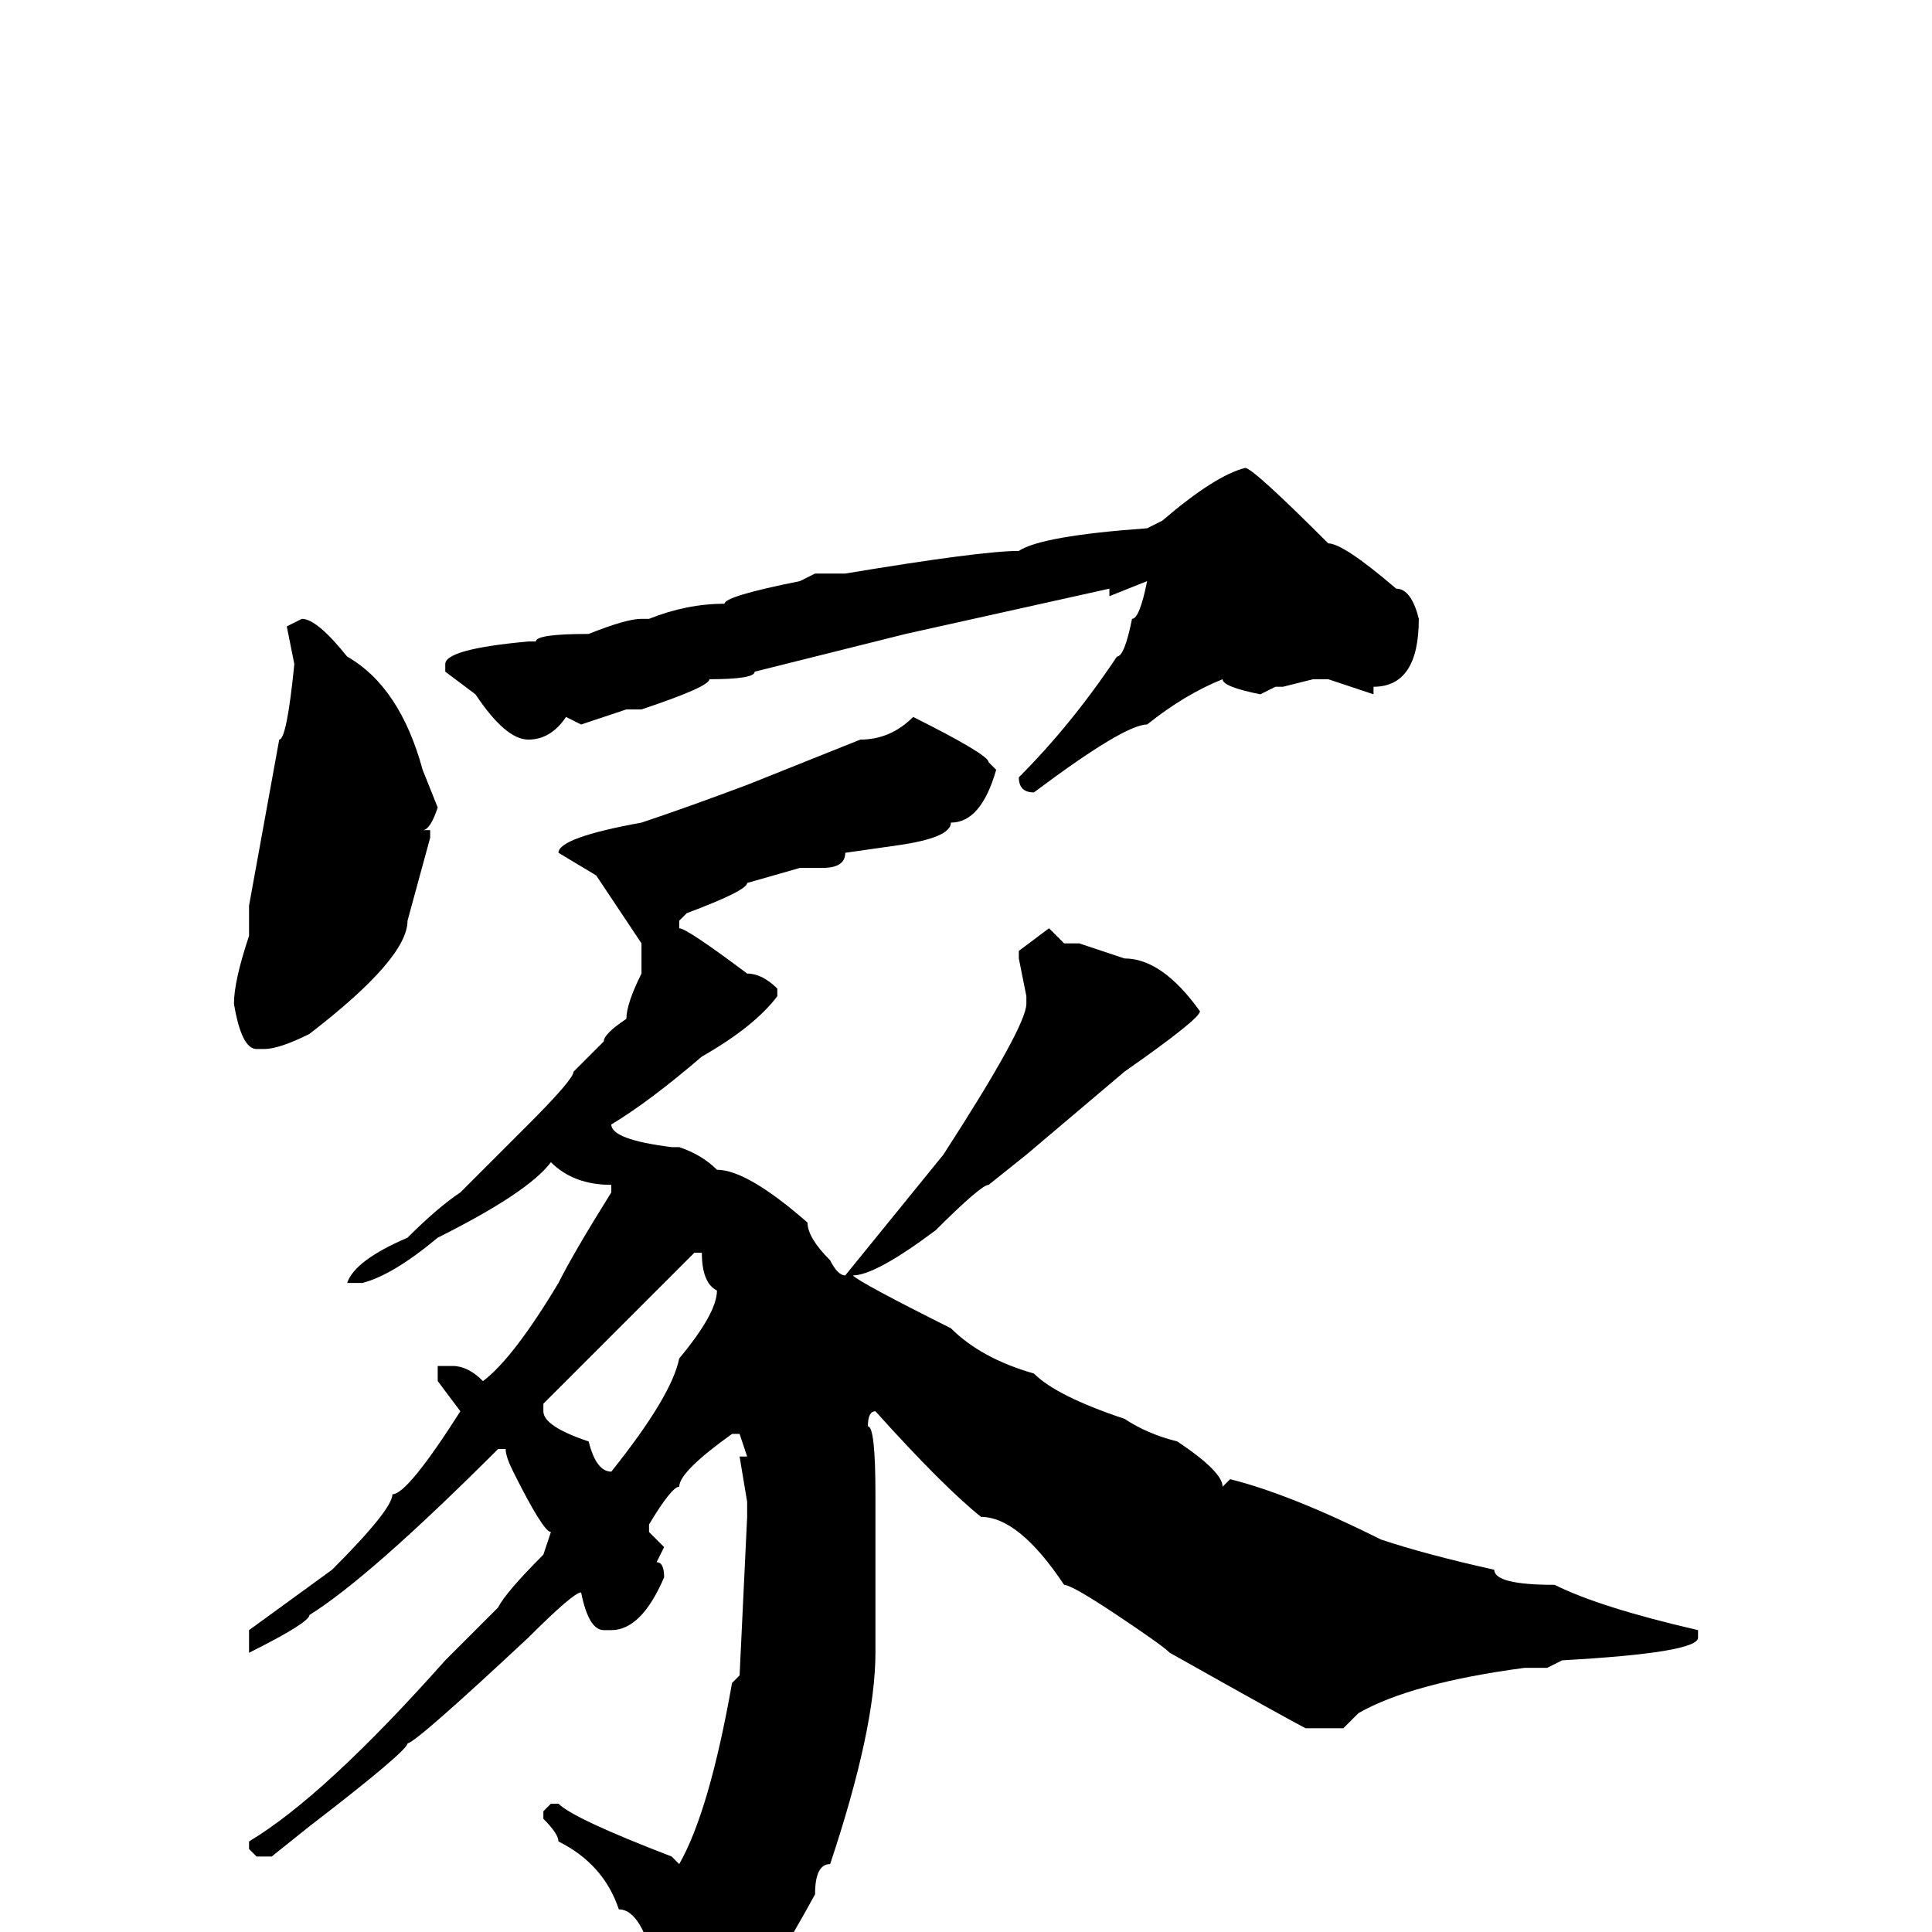 <svg xmlns="http://www.w3.org/2000/svg" viewBox="0 -256 256 256">
	<path fill="#000000" d="M165 -194Q166 -194 176 -184Q178 -184 185 -178Q187 -178 188 -174Q188 -165 182 -165V-164L176 -166H174L170 -165H169L167 -164Q162 -165 162 -166Q157 -164 152 -160Q149 -160 137 -151Q135 -151 135 -153Q142 -160 148 -169Q149 -169 150 -174Q151 -174 152 -179L147 -177V-178L120 -172L100 -167Q100 -166 94 -166Q94 -165 85 -162H84H83L77 -160L75 -161Q73 -158 70 -158Q67 -158 63 -164L59 -167V-168Q59 -170 70 -171H71Q71 -172 78 -172Q83 -174 85 -174H86Q91 -176 96 -176Q96 -177 106 -179L108 -180H112Q130 -183 135 -183Q138 -185 152 -186L154 -187Q161 -193 165 -194ZM40 -174Q42 -174 46 -169Q53 -165 56 -154L58 -149Q57 -146 56 -146H57V-145L54 -134Q54 -129 41 -119Q37 -117 35 -117H34Q32 -117 31 -123Q31 -126 33 -132V-136L37 -158Q38 -158 39 -168L38 -173ZM121 -161Q131 -156 131 -155L132 -154Q130 -147 126 -147Q126 -145 119 -144L112 -143Q112 -141 109 -141H106L99 -139Q99 -138 91 -135L90 -134V-133Q91 -133 99 -127Q101 -127 103 -125V-124Q100 -120 93 -116Q86 -110 81 -107Q81 -105 89 -104H90Q93 -103 95 -101Q99 -101 107 -94Q107 -92 110 -89Q111 -87 112 -87L125 -103Q136 -120 136 -123V-124L135 -129V-130L139 -133L141 -131H142H143L149 -129Q154 -129 159 -122Q159 -121 149 -114L136 -103L131 -99Q130 -99 124 -93Q116 -87 113 -87Q114 -86 126 -80Q130 -76 137 -74Q140 -71 149 -68Q152 -66 156 -65Q162 -61 162 -59L163 -60Q171 -58 183 -52Q189 -50 198 -48Q198 -46 206 -46Q212 -43 225 -40V-39Q225 -37 207 -36L205 -35H202Q187 -33 180 -29L178 -27H173Q171 -28 155 -37Q154 -38 148 -42Q142 -46 141 -46Q135 -55 130 -55Q125 -59 116 -69Q115 -69 115 -67Q116 -67 116 -58V-54V-52V-50V-41V-40V-37Q116 -27 110 -9Q108 -9 108 -5Q102 6 99 9L95 13Q95 15 91 18H89L87 16V13L88 11Q86 -3 82 -3Q80 -9 74 -12Q74 -13 72 -15V-16L73 -17H74Q76 -15 89 -10L90 -9Q94 -16 97 -33L98 -34L99 -55V-56V-57L98 -63H99L98 -66H97Q90 -61 90 -59Q89 -59 86 -54V-53L88 -51L87 -49Q88 -49 88 -47Q85 -40 81 -40H80Q78 -40 77 -45Q76 -45 70 -39Q55 -25 54 -25Q54 -24 41 -14L36 -10H34L33 -11V-12Q43 -18 59 -36L66 -43Q67 -45 72 -50L73 -53Q72 -53 68 -61Q67 -63 67 -64H66Q49 -47 41 -42Q41 -41 33 -37V-38V-40L44 -48Q52 -56 52 -58Q54 -58 61 -69L58 -73V-74V-75H60Q62 -75 64 -73Q68 -76 74 -86Q76 -90 81 -98V-99Q76 -99 73 -102Q70 -98 58 -92Q52 -87 48 -86H47H46Q47 -89 54 -92Q58 -96 61 -98L70 -107Q76 -113 76 -114L80 -118Q80 -119 83 -121Q83 -123 85 -127V-131L79 -140L74 -143Q74 -145 85 -147Q91 -149 99 -152L114 -158Q118 -158 121 -161ZM72 -70V-69Q72 -67 78 -65Q79 -61 81 -61Q89 -71 90 -76Q95 -82 95 -85Q93 -86 93 -90H92Z"/>
</svg>